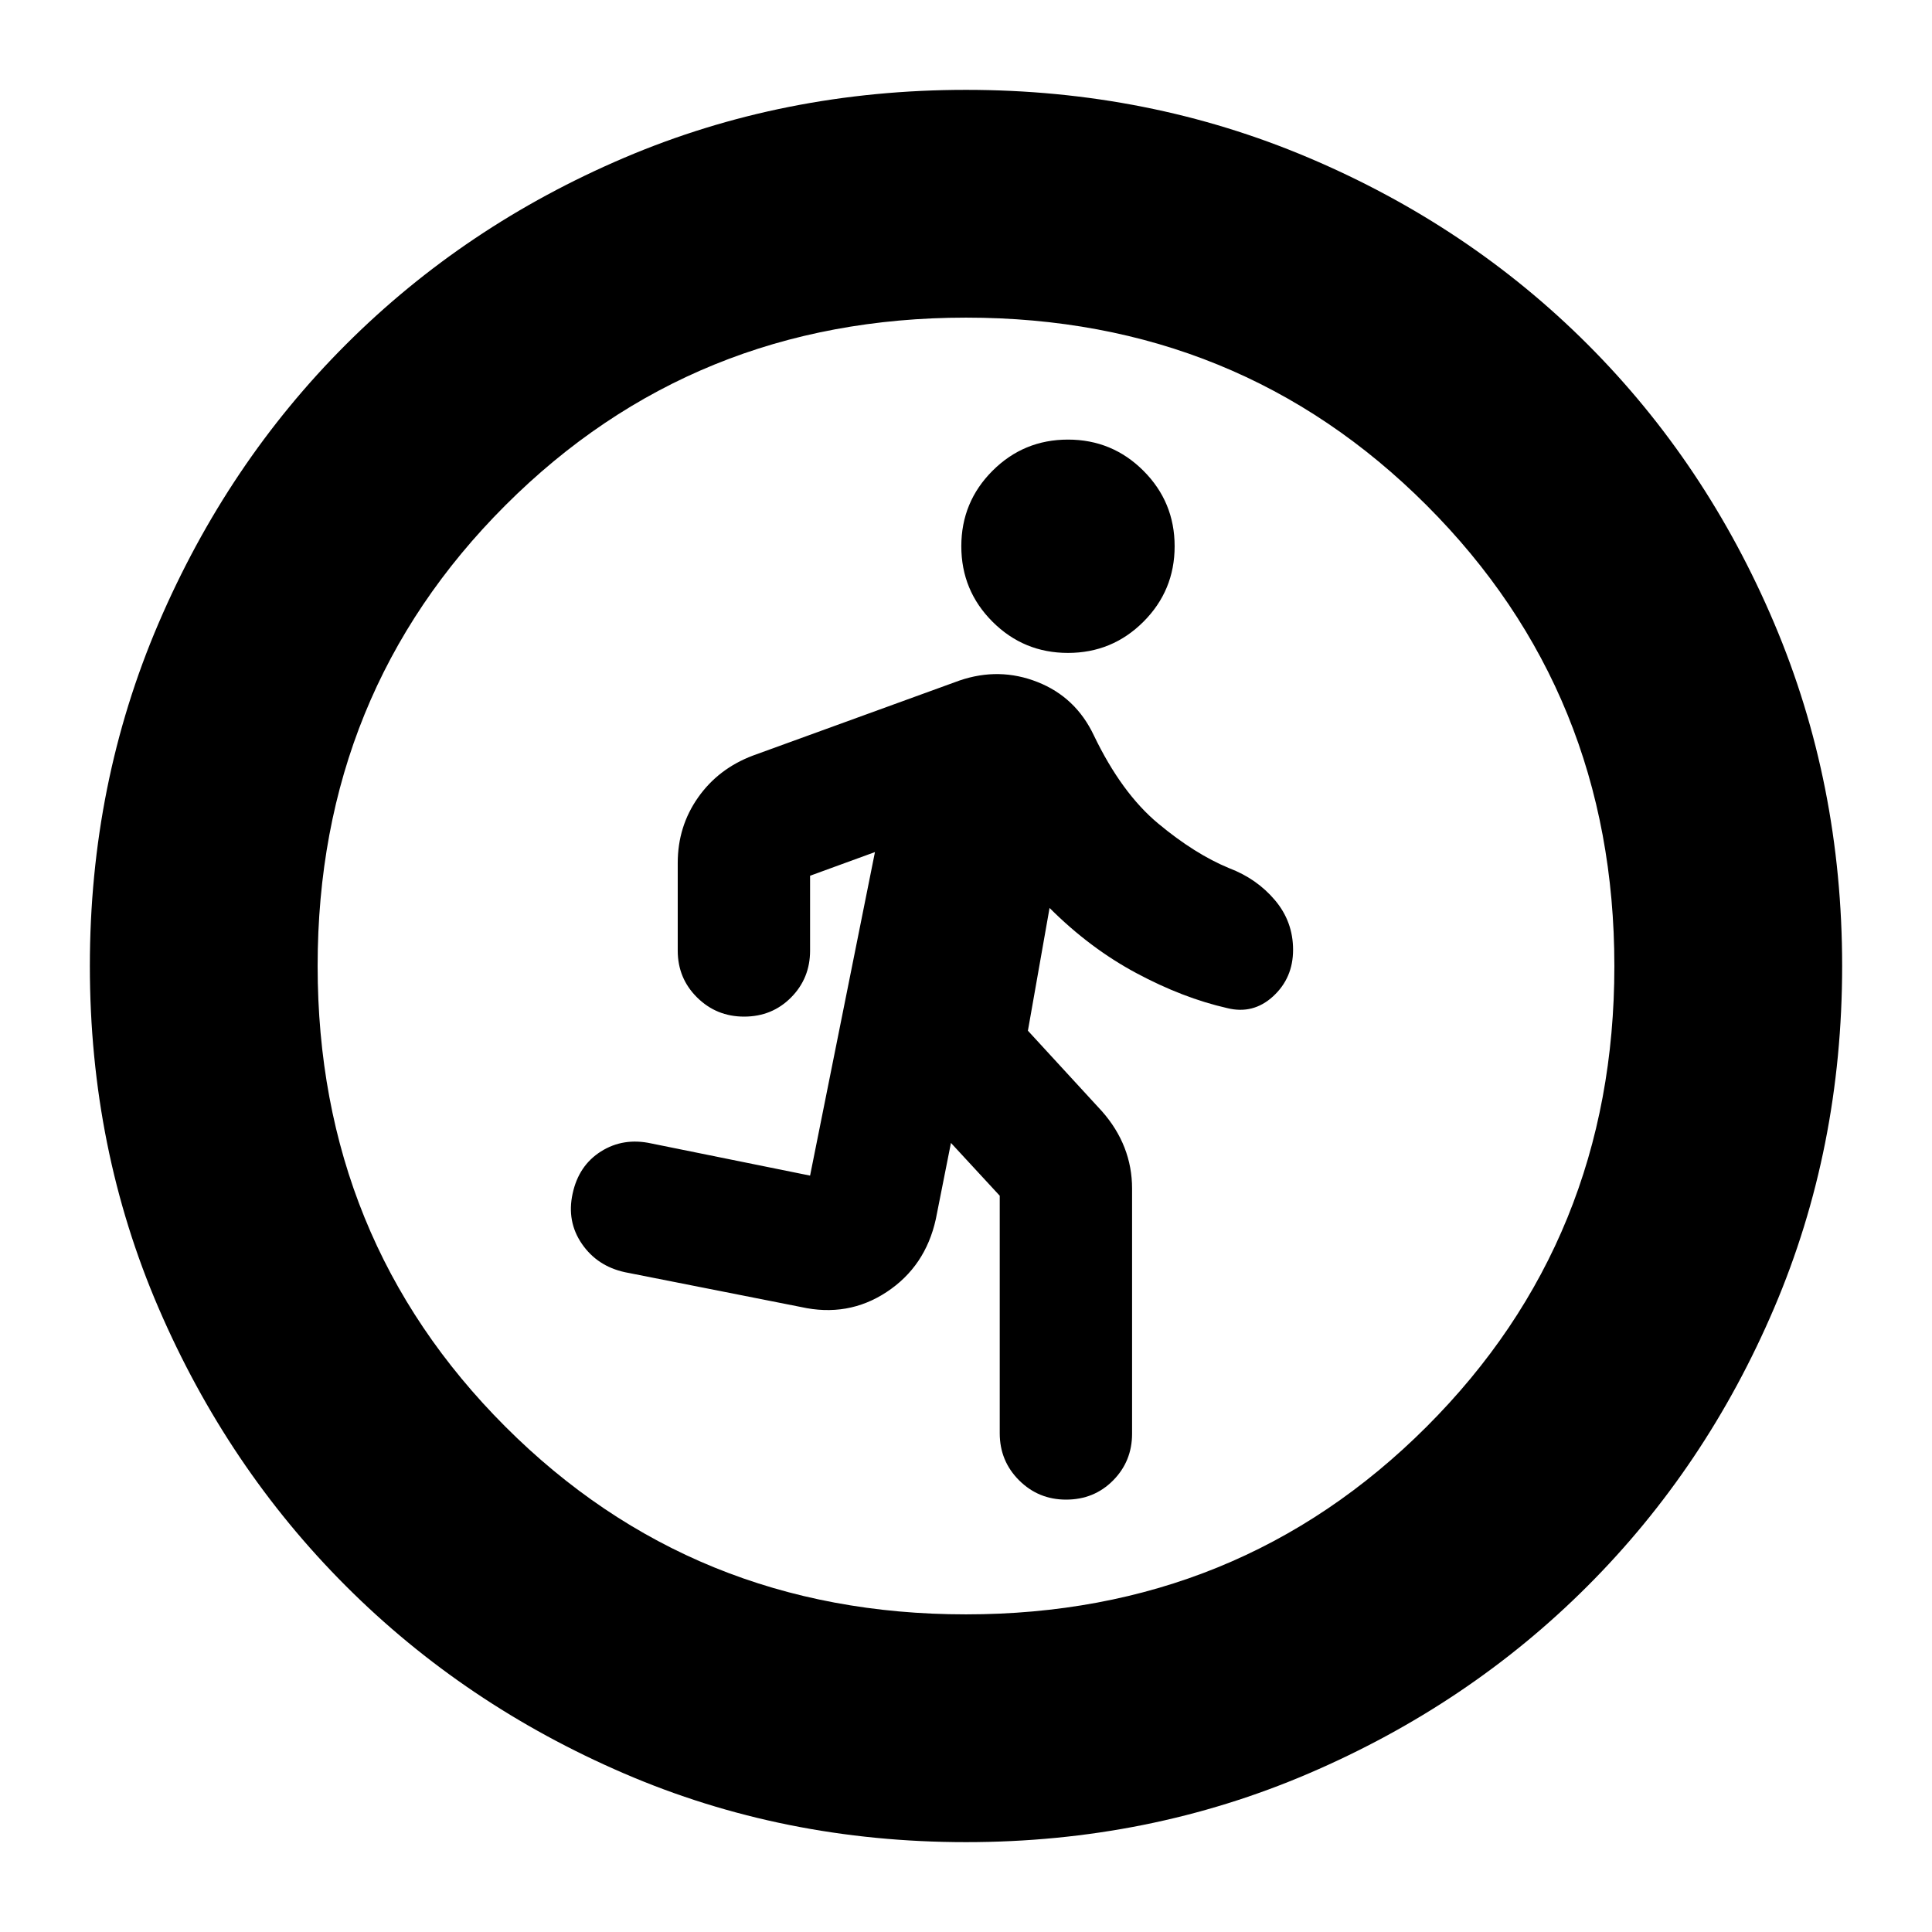 <svg xmlns="http://www.w3.org/2000/svg" height="24" viewBox="0 -960 960 960" width="24"><path d="m496.76-365.85-24.24-26.24L465-354.2q-5.19 23.49-24.41 36.18-19.22 12.69-42.66 7.45l-87.41-17.28q-13.76-3-21.38-14.09-7.62-11.1-4.62-24.91 3-14 14.09-21t24.91-4l79 16 32.24-160.76-32.24 11.76v37.24q0 13.71-9.44 23.24-9.44 9.52-23.35 9.52-13.73 0-23.35-9.52-9.62-9.53-9.62-23.24v-43.61q0-18.13 10.1-32.5 10.1-14.37 27.29-20.85l102.61-37.28q19.76-6.76 38.76.74 19 7.5 28 26.5 13.78 28.68 32.01 43.84 18.23 15.16 35.23 22.16 13.76 5.24 22.76 15.9 9 10.66 9 24.66 0 13.99-9.9 23.1-9.91 9.1-22.86 5.86-22-5-45.12-17.38-23.12-12.38-43.12-32.38l-10.76 61 36.81 40.05q7.47 8.47 11.21 18.1 3.74 9.62 3.74 20.29v121.8q0 13.71-9.44 23.24-9.44 9.52-23.35 9.52-13.73 0-23.35-9.59-9.62-9.6-9.62-23.41v-118Zm33.91-269.72q-22 0-37.5-15.5t-15.5-37.5q0-22 15.5-37.5t37.5-15.5q22 0 37.5 15.5t15.5 37.5q0 22-15.5 37.5t-37.5 15.5ZM480-44.65q-90.72 0-169.93-34.14-79.22-34.14-138.18-93.1-58.96-58.96-93.1-138.18Q44.65-389.28 44.65-480q0-90.72 34.14-170.31 34.14-79.6 93.14-138.55 59-58.96 138.18-92.72 79.17-33.77 169.89-33.77 90.72 0 170.32 33.76 79.61 33.76 138.56 92.71 58.95 58.95 92.71 138.56 33.76 79.6 33.76 170.32t-33.77 169.89q-33.76 79.18-92.72 138.18-58.95 59-138.55 93.14Q570.72-44.65 480-44.65Zm-.05-113.18q135.62 0 228.92-93.25 93.3-93.25 93.3-228.87t-93.25-228.92q-93.25-93.3-228.87-93.3t-228.92 93.25q-93.3 93.25-93.3 228.87t93.25 228.92q93.25 93.3 228.87 93.3Z"/></svg>
